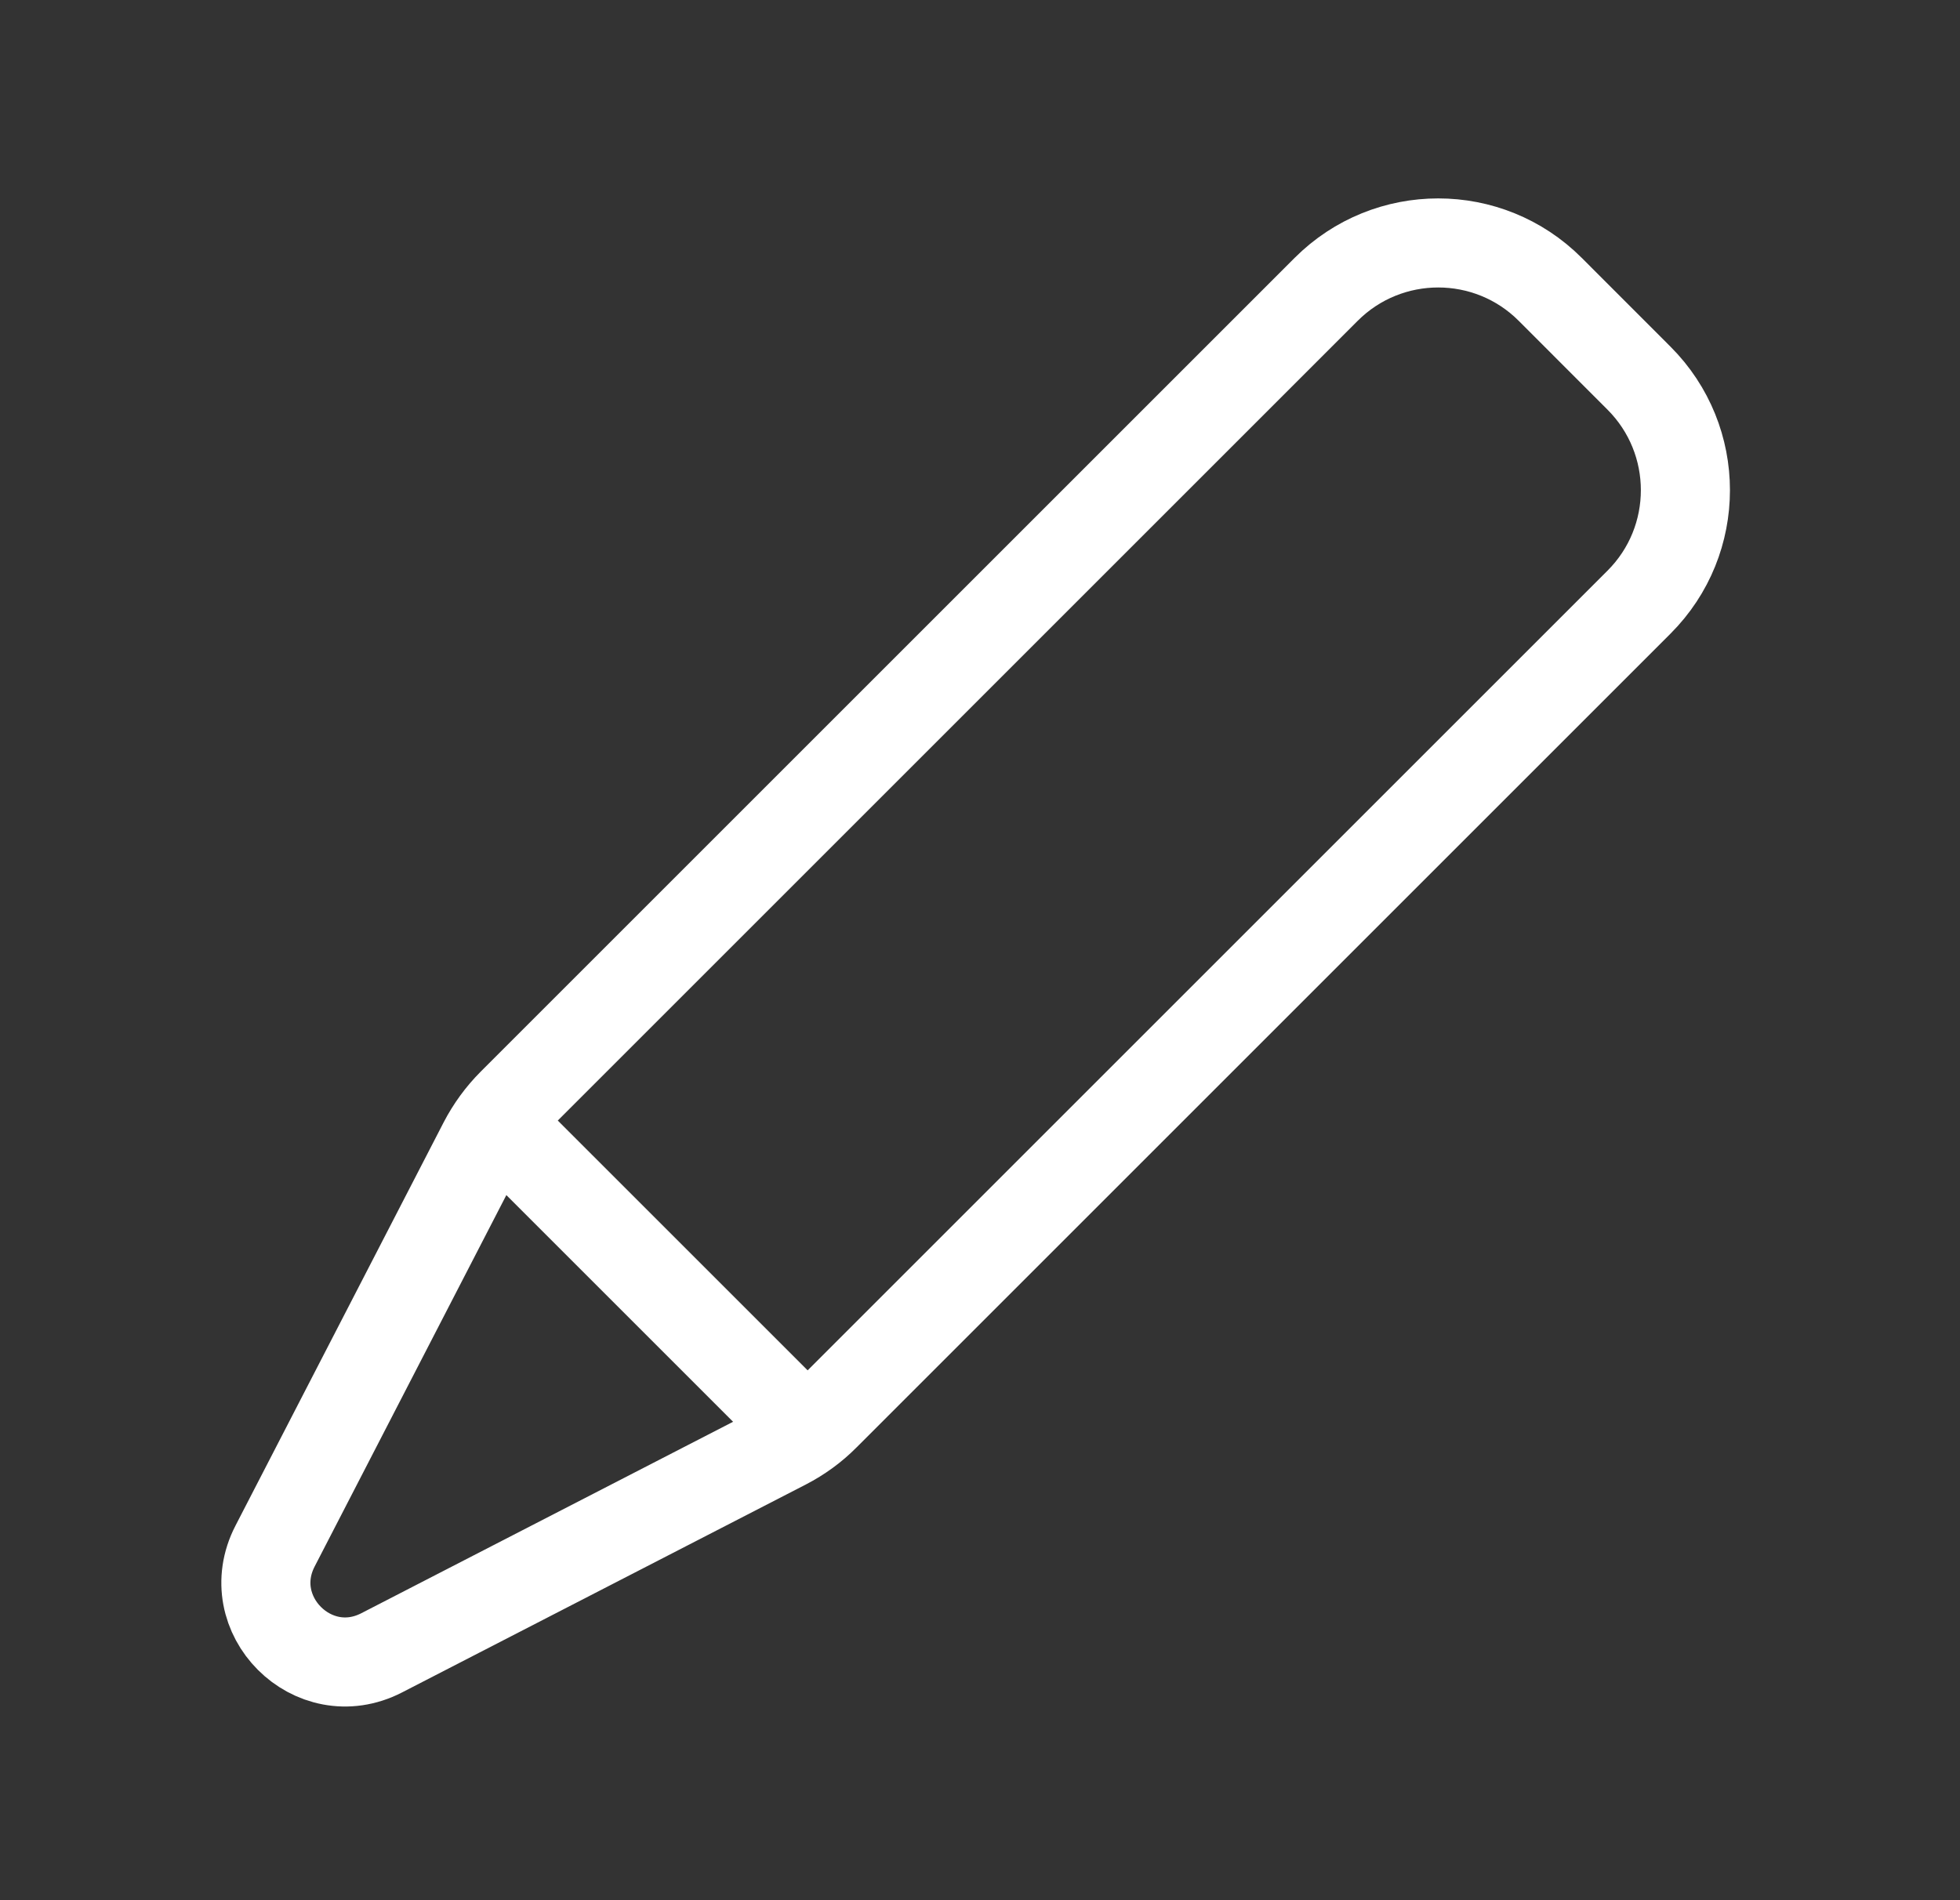 <svg width="33" height="32" viewBox="0 0 33 32" fill="none" xmlns="http://www.w3.org/2000/svg">
<rect x="0" y="0" width="33" height="32" fill="#333333" stroke="none"/>
<path fill-rule="evenodd" clip-rule="evenodd" d="M13.889 23.847L27.596 10.14C28.637 9.099 28.637 7.411 27.596 6.369L26.1 4.872C25.059 3.831 23.371 3.831 22.329 4.872L8.621 18.58C8.427 18.775 8.264 18.999 8.137 19.243L4.631 26.037C4.036 27.191 5.272 28.428 6.425 27.835L13.224 24.333C13.471 24.205 13.695 24.043 13.889 23.847Z" stroke="white" stroke-width="1.5" stroke-linecap="round" stroke-linejoin="round"/>
<path d="M8.38 18.92L13.553 24.093" stroke="white" stroke-width="1.5" stroke-linecap="round" stroke-linejoin="round"/>
</svg>
